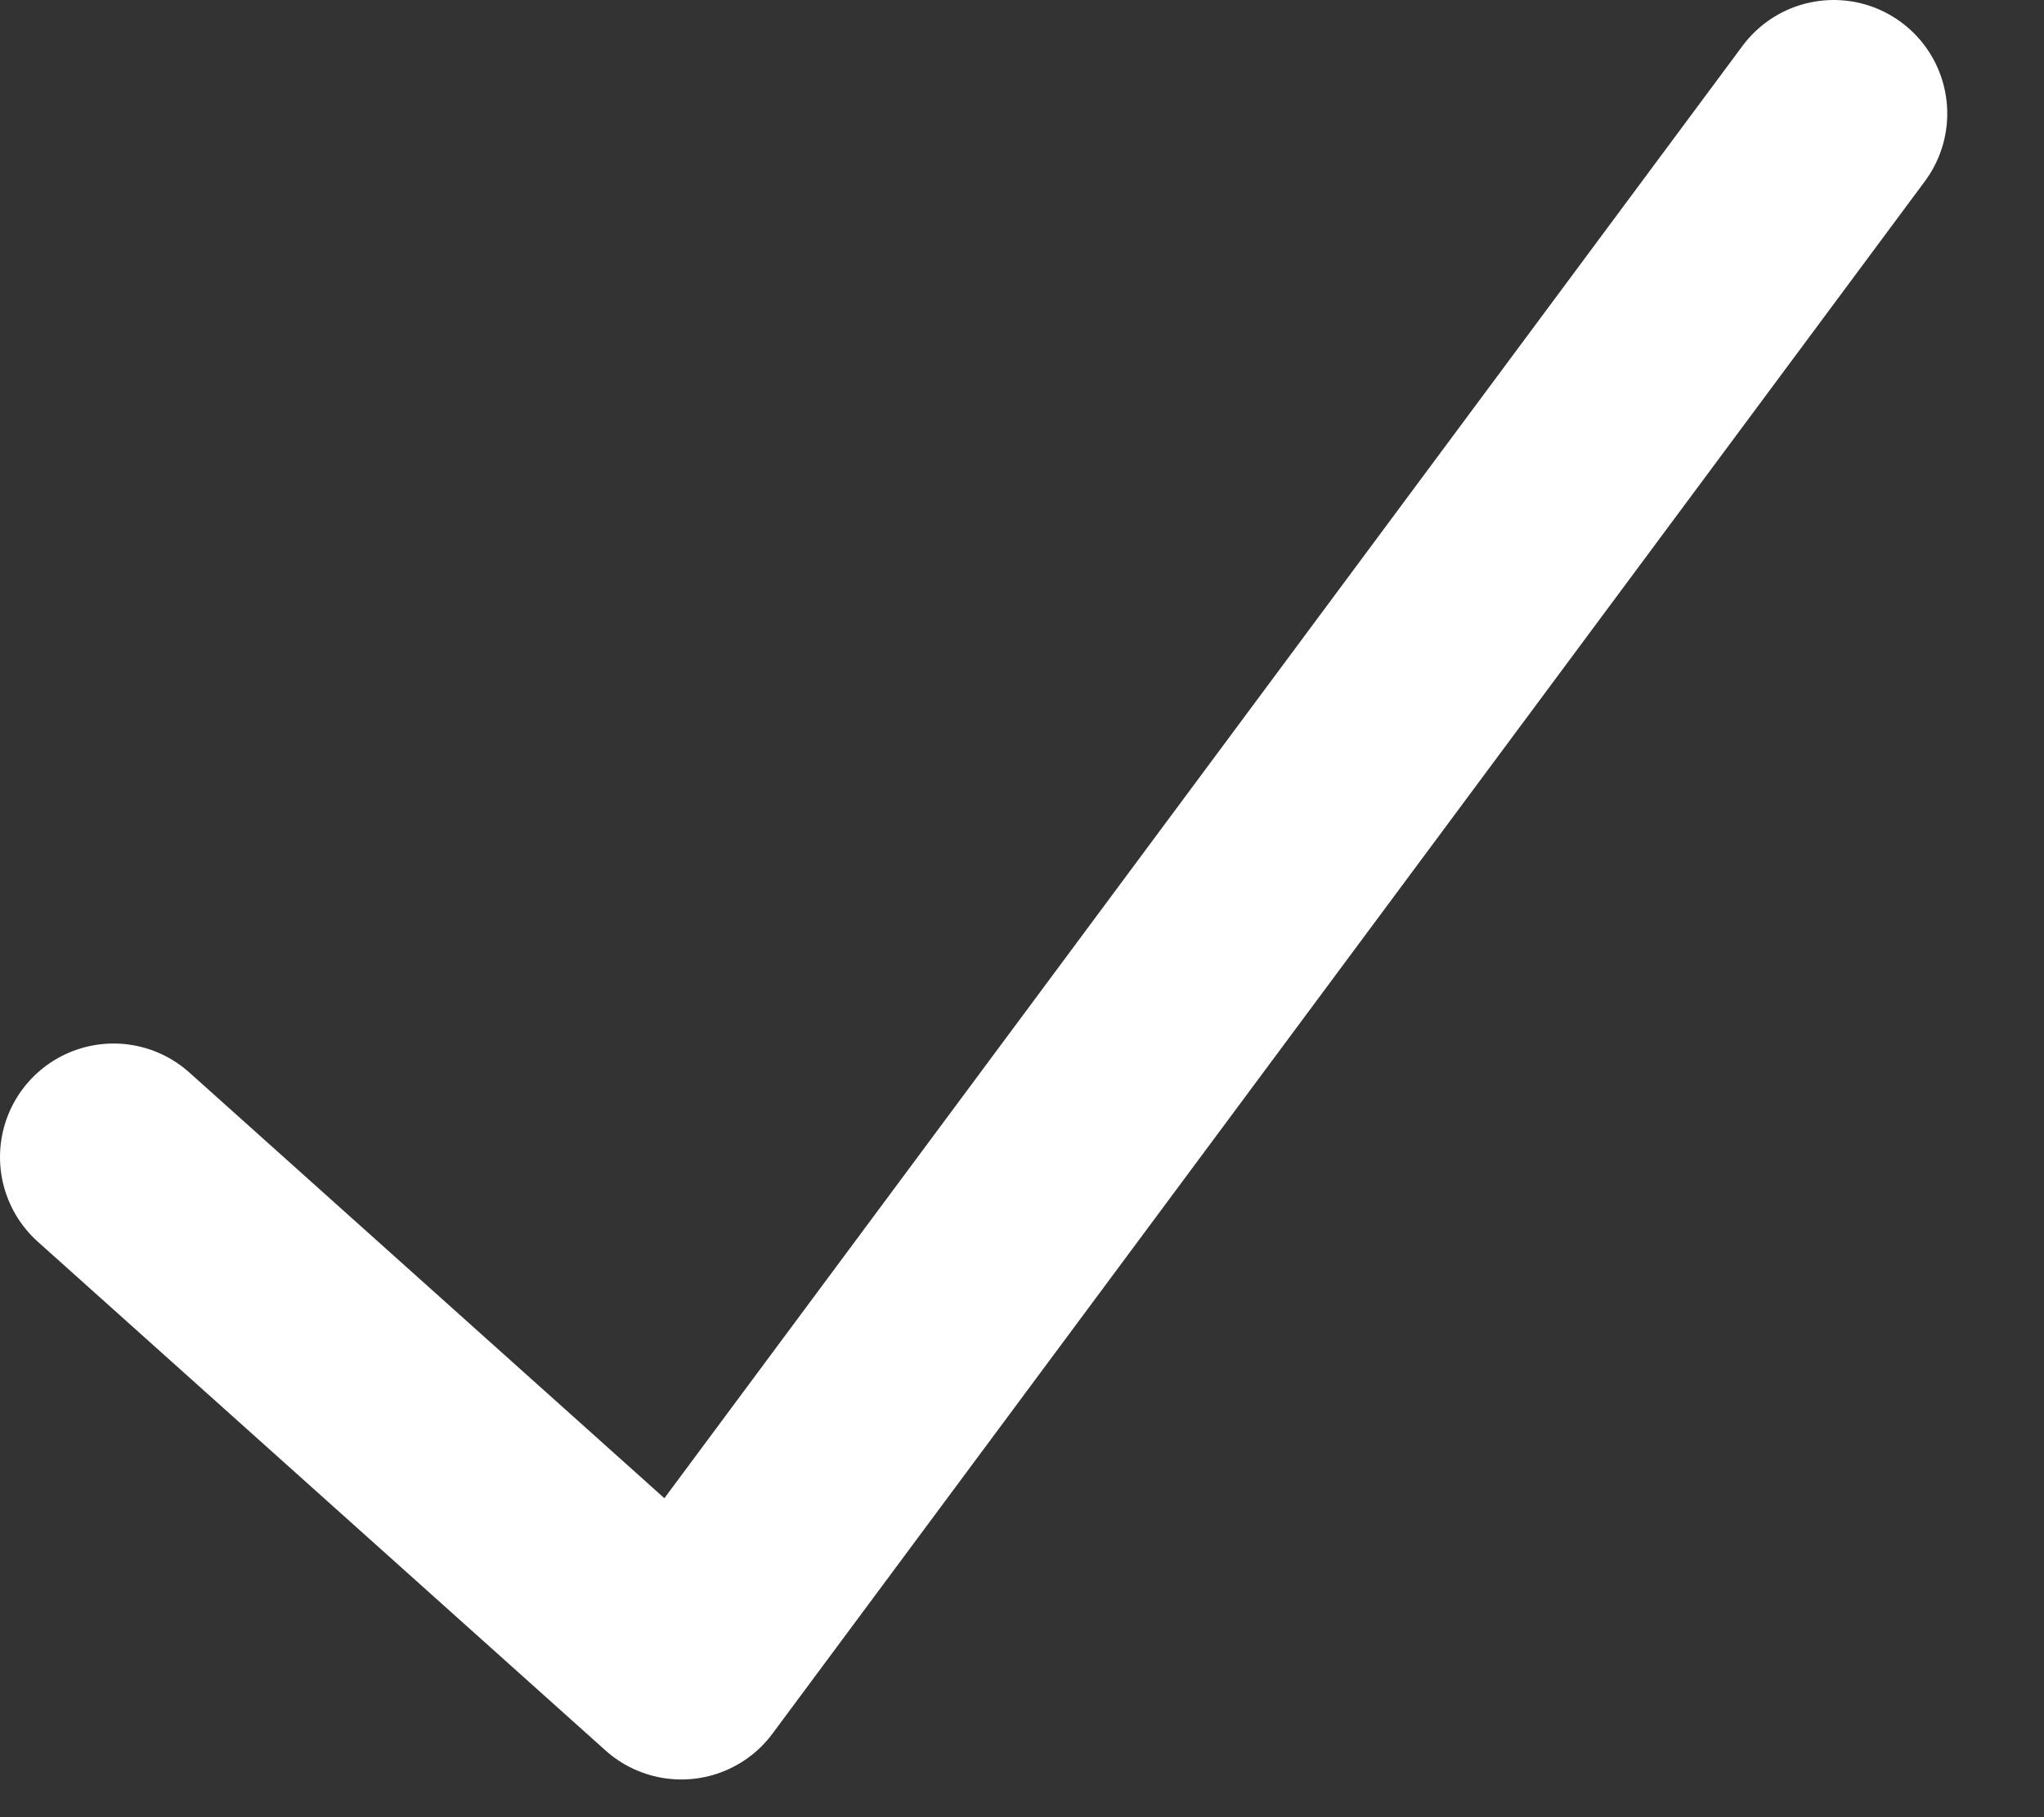 <?xml version="1.0" encoding="UTF-8" standalone="no"?>
<svg width="18px" height="16px" viewBox="0 0 18 16" version="1.1" xmlns="http://www.w3.org/2000/svg" xmlns:xlink="http://www.w3.org/1999/xlink">
    <rect x="0" y="0" width="18" height="16" fill="#333333" stroke="none"/>
    <!-- Generator: sketchtool 40.3 (33839) - http://www.bohemiancoding.com/sketch -->
    <title>349F70E2-6E14-4CAE-BF66-6743A128F9E9</title>
    <desc>Created with sketchtool.</desc>
    <defs></defs>
    <g id="Symbols" stroke="none" stroke-width="1" fill="none" fill-rule="evenodd" stroke-linecap="round" stroke-linejoin="round">
        <g id="btn/active" transform="translate(-52, -84)" stroke-width="2" stroke="#FFFFFF">
            <polyline id="checkbox" points="53 94.188 58 98.668 68.148 85"></polyline>
        </g>
    </g>
</svg>